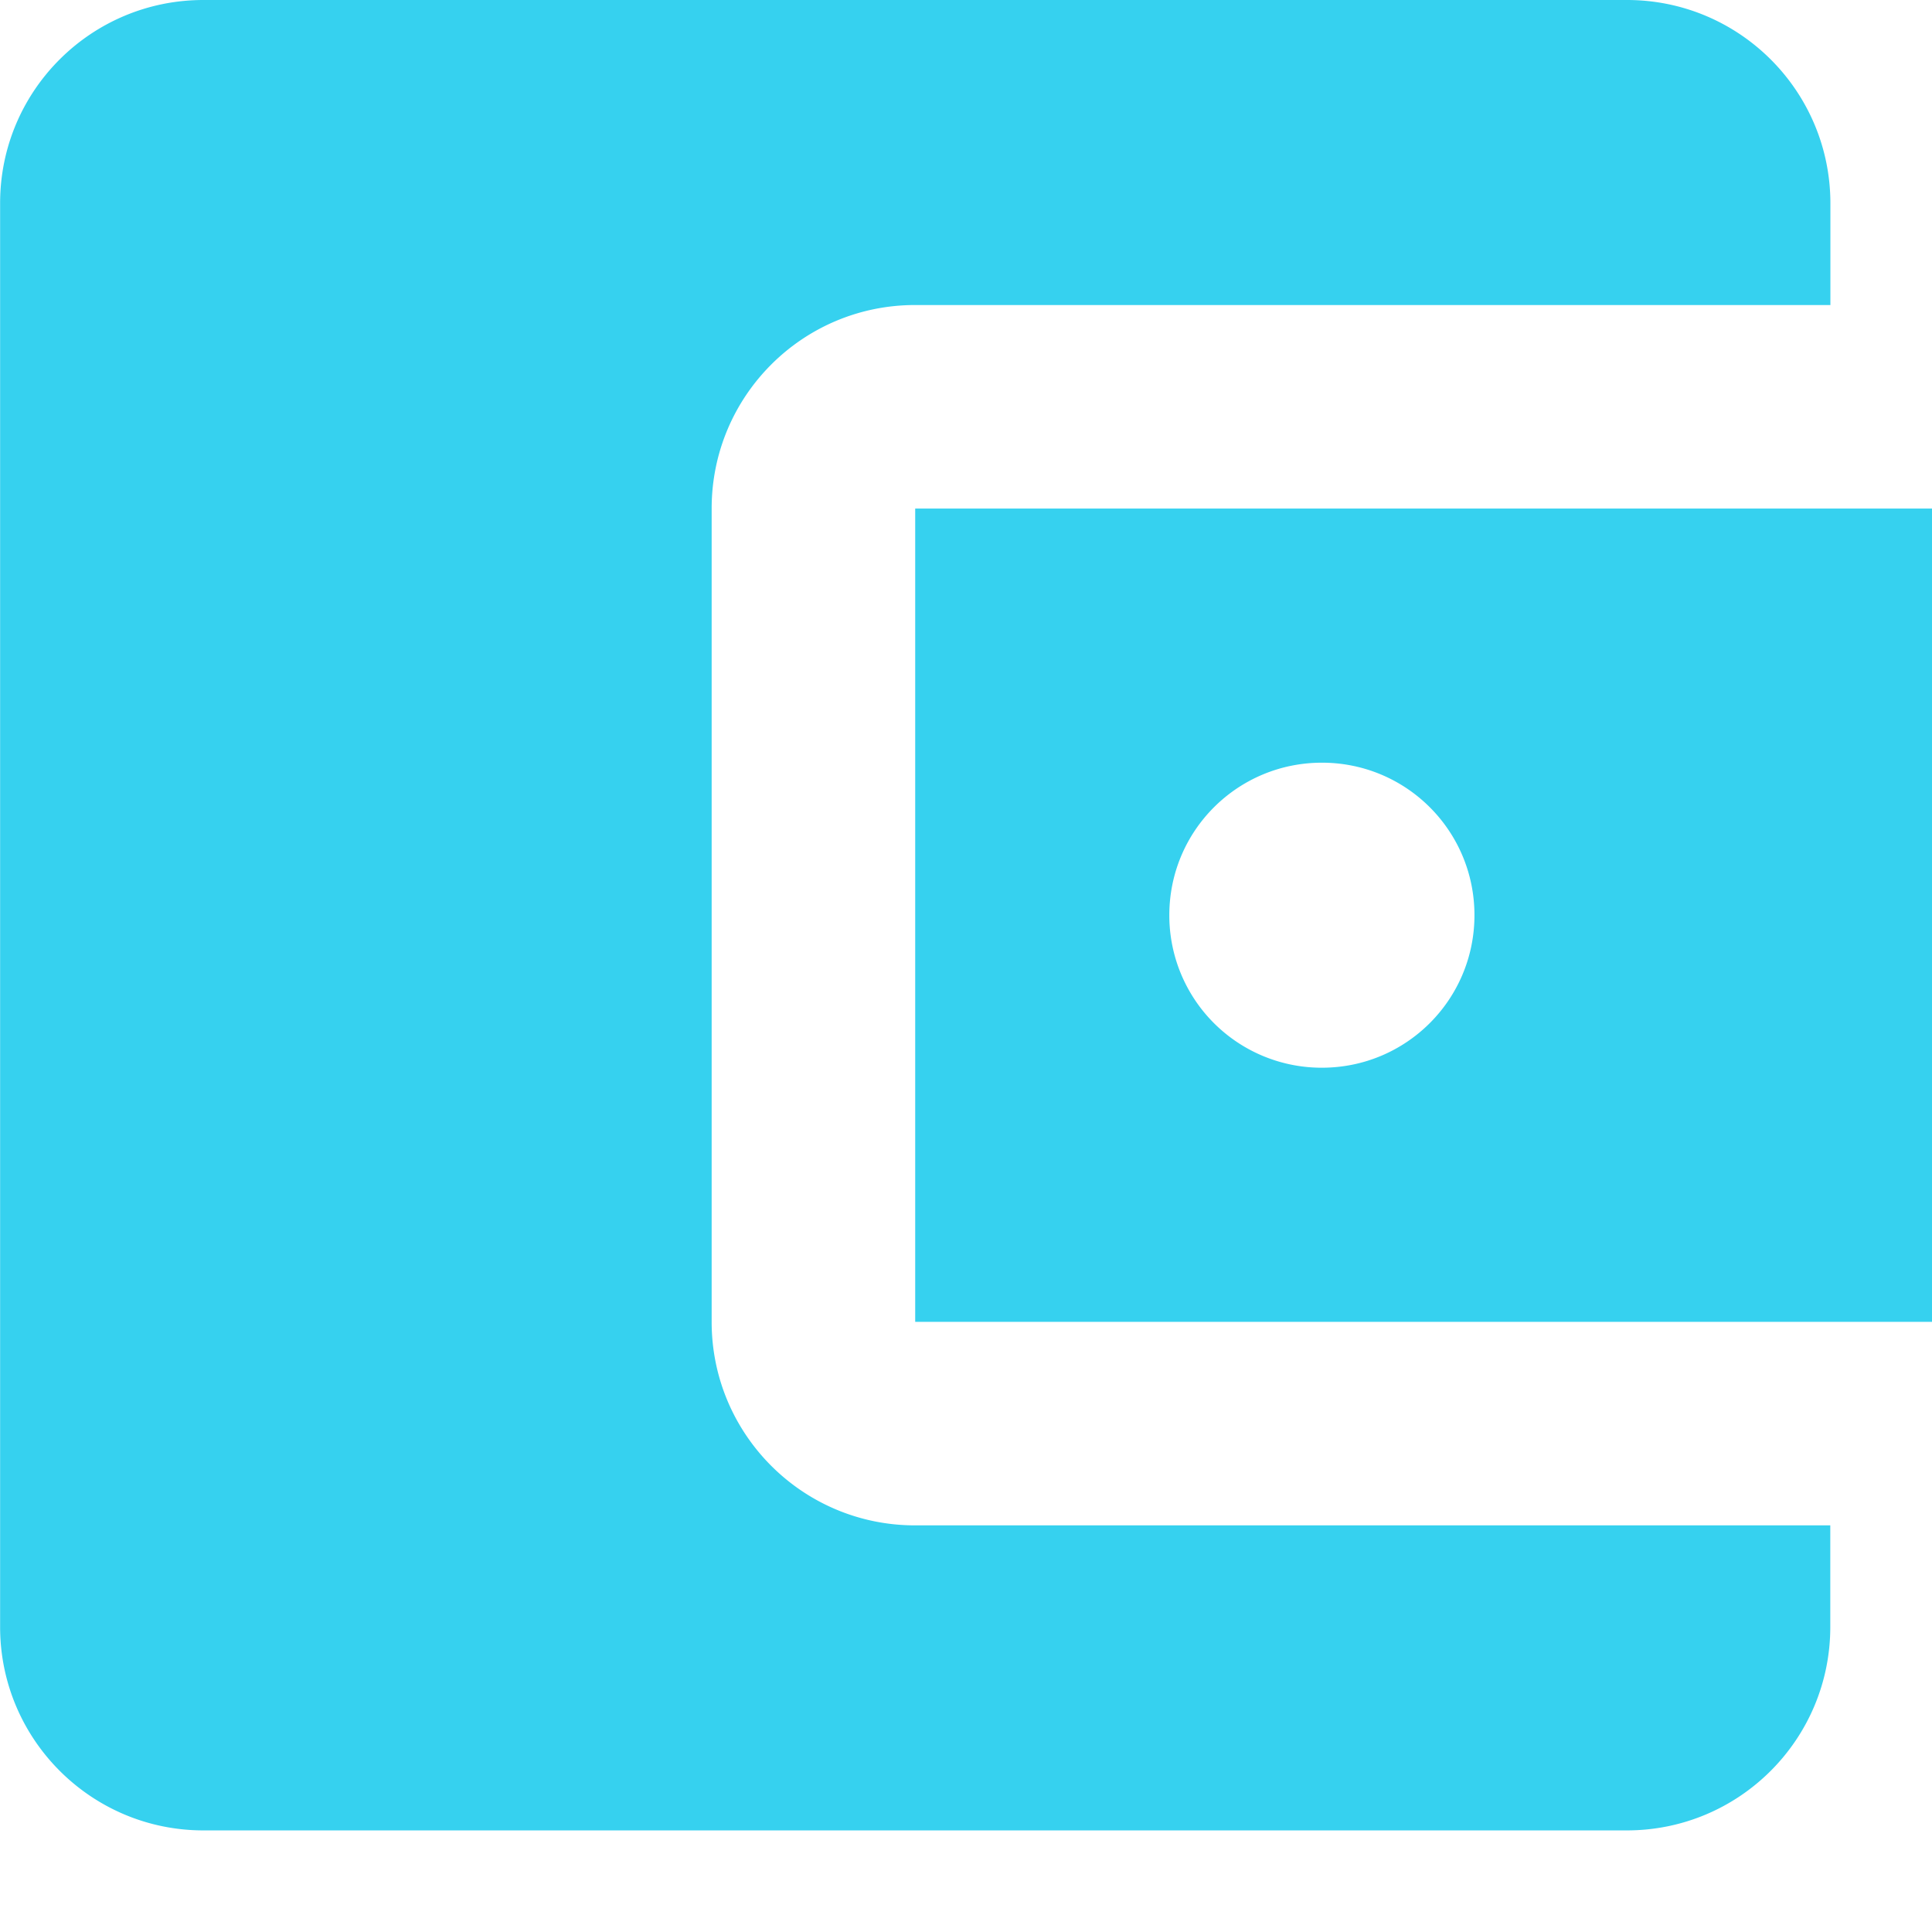 <svg xmlns="http://www.w3.org/2000/svg" width="17" height="17" viewBox="0 0 17 17">
    <path fill="#36d1ef" fill-rule="nonzero" d="M16.105 13.421v.895c0 .988-.8 1.79-1.79 1.79H1.79c-.988 0-1.789-.802-1.789-1.79V1.789C0 .801.8 0 1.79 0h12.526c.988 0 1.79.8 1.79 1.79v.894H8.052c-.99 0-1.79.801-1.79 1.79v7.158c0 .988.8 1.79 1.79 1.79h8.052zm-8.052-1.79H17V4.475H8.053v7.158zm3.579-2.236a1.34 1.34 0 0 1-1.343-1.342c0-.743.6-1.342 1.343-1.342.742 0 1.342.599 1.342 1.342 0 .742-.6 1.342-1.342 1.342z"/>
</svg>
